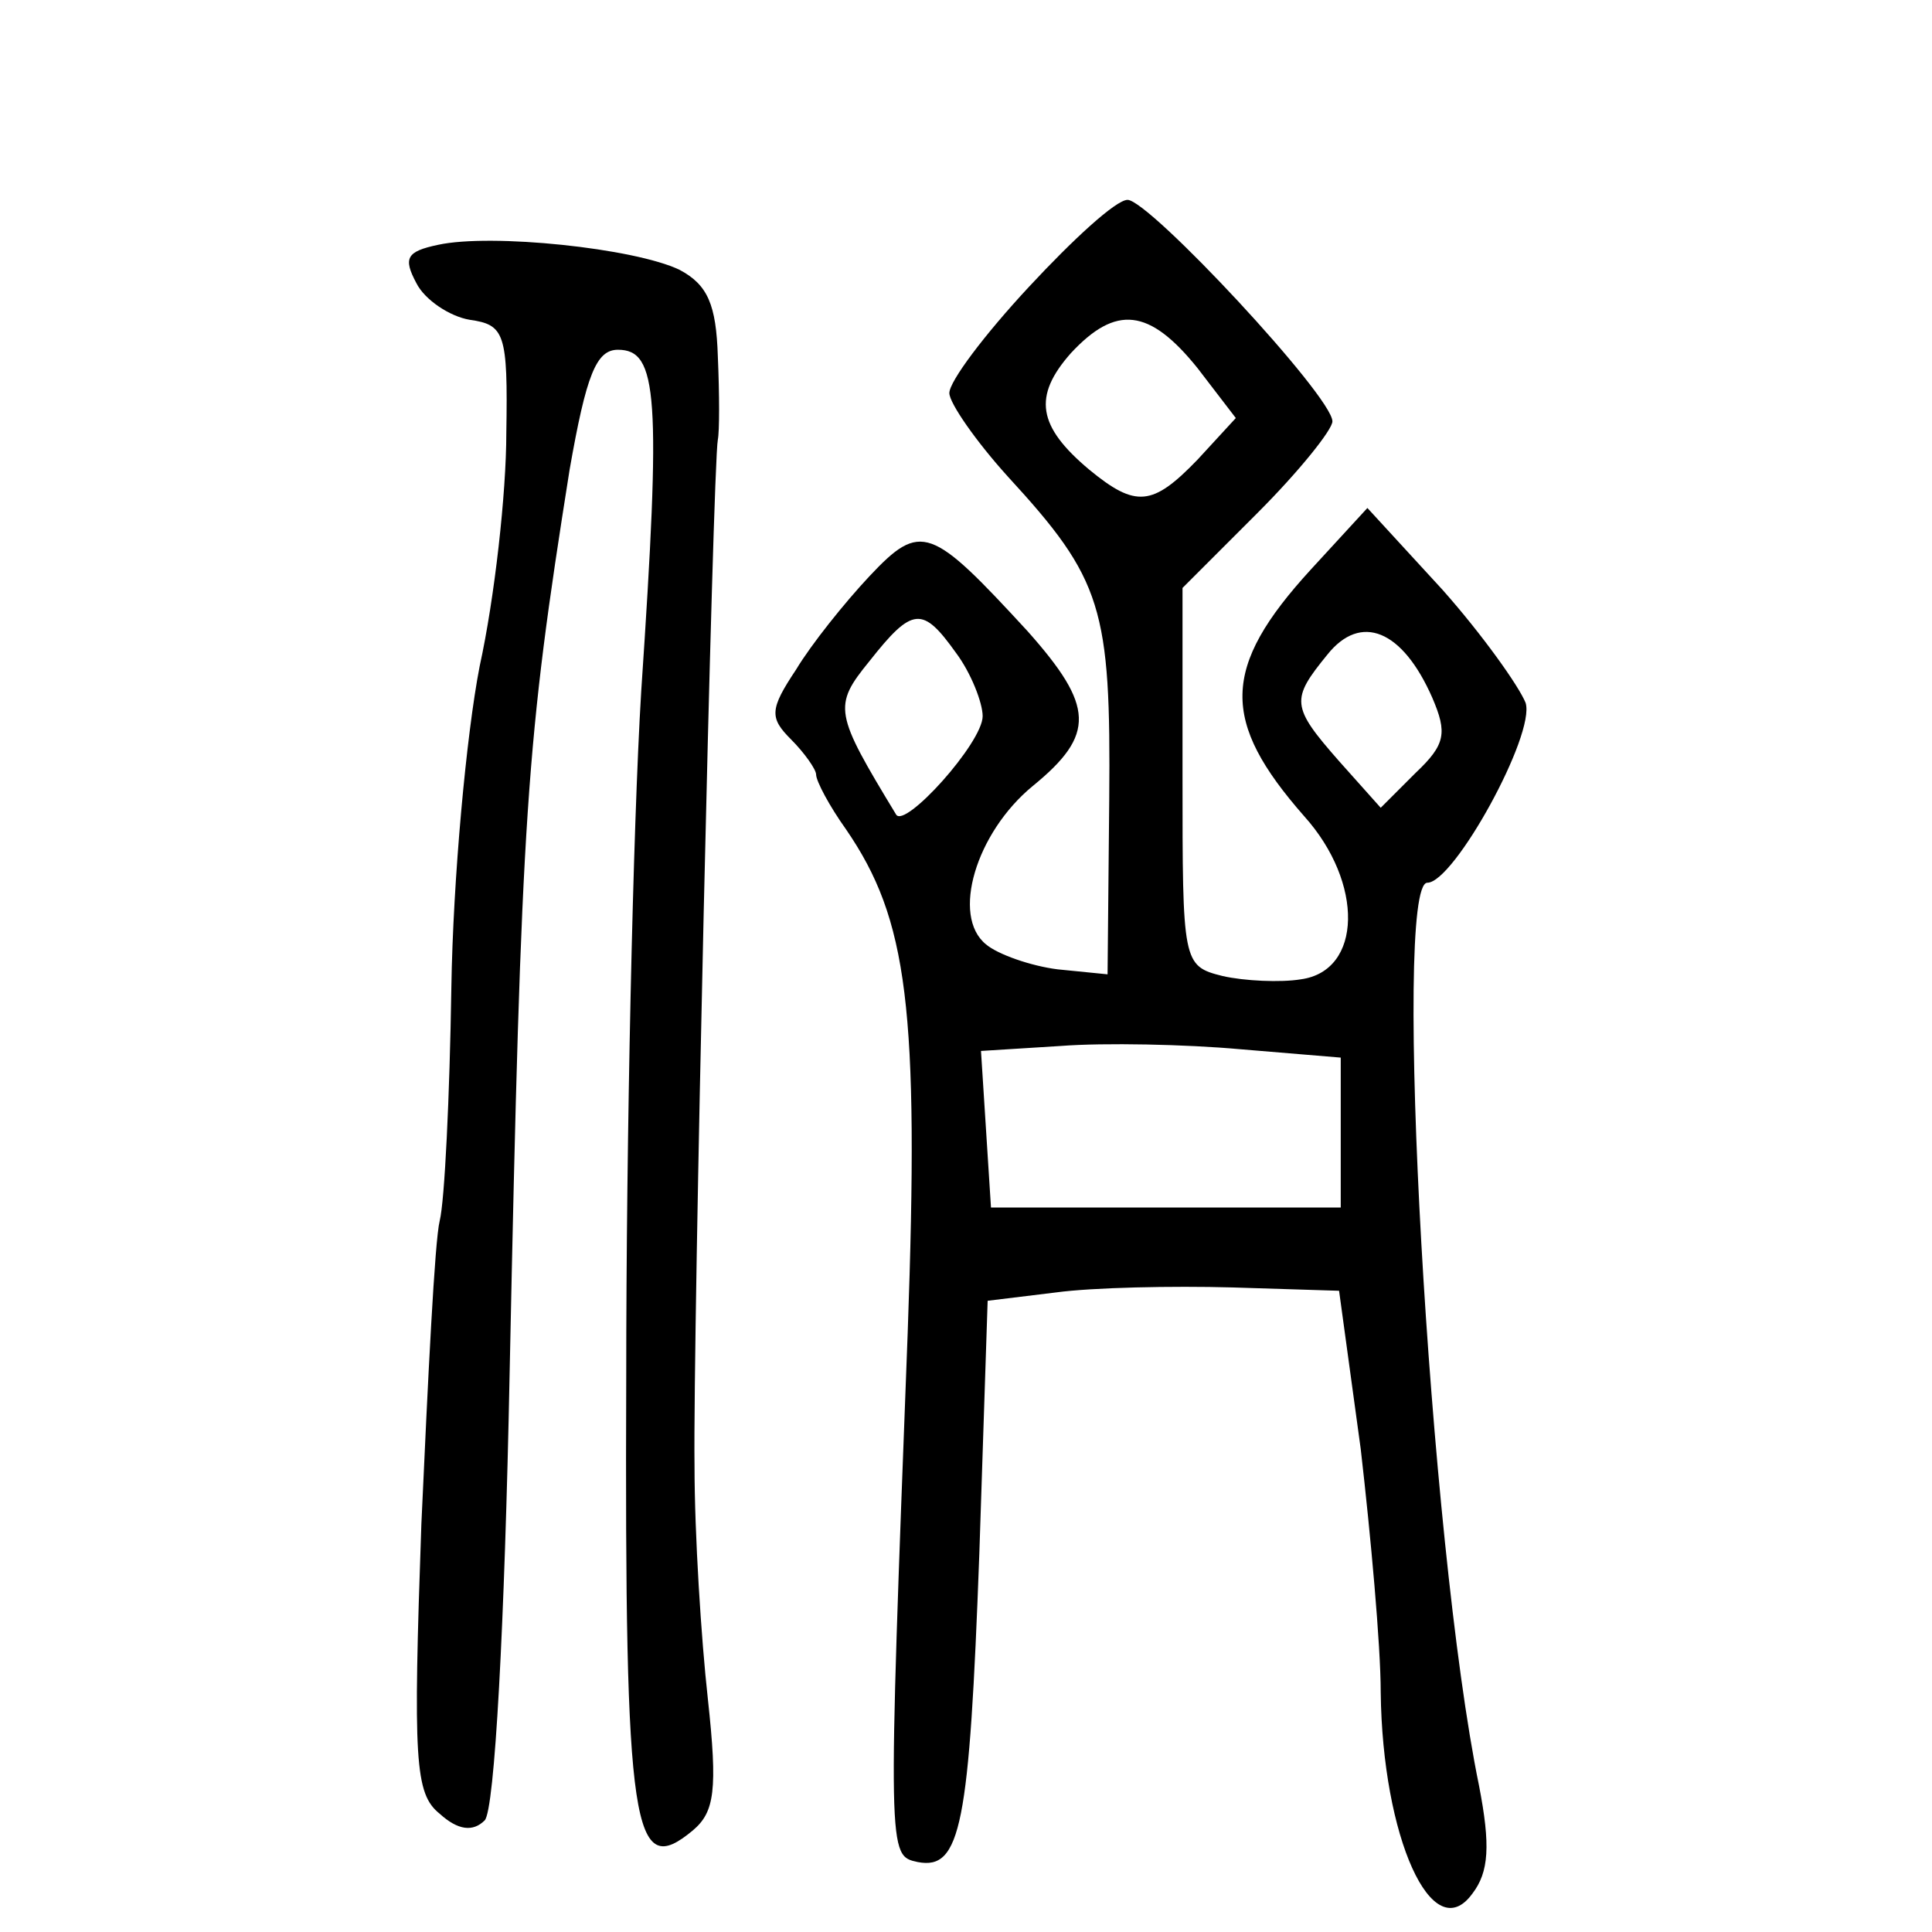 <?xml version="1.0" standalone="no"?>
<!DOCTYPE svg PUBLIC "-//W3C//DTD SVG 20010904//EN"
 "http://www.w3.org/TR/2001/REC-SVG-20010904/DTD/svg10.dtd">
<svg version="1.0" xmlns="http://www.w3.org/2000/svg"
 width="116pt" height="116pt" viewBox="0 0 116 116"
 preserveAspectRatio="xMidYMid meet">
<g transform="translate(0,116) scale(0.1,-0.1)"
fill="#000000" stroke="none">
<path d="M618 988 c-27 -29 -48 -57 -48 -64 0 -6 16 -29 35 -50 57 -62 62 -79
61 -194 l-1 -105 -30 3 c-16 2 -36 9 -43 15 -21 17 -6 67 28 95 38 31 37 48
-3 93 -58 63 -64 66 -95 33 -15 -16 -35 -41 -44 -56 -16 -24 -16 -29 -3 -42 8
-8 15 -18 15 -21 0 -4 8 -19 18 -33 37 -54 44 -107 37 -302 -12 -316 -12 -314
6 -318 26 -5 31 22 37 185 l5 152 41 5 c22 3 70 4 106 3 l64 -2 13 -95 c6 -52
12 -118 12 -146 1 -87 31 -154 55 -121 10 13 11 29 4 65 -30 146 -52 542 -31
542 16 0 65 89 59 108 -4 10 -26 41 -50 68 l-45 49 -34 -37 c-54 -59 -54 -91
-4 -148 36 -40 35 -93 -2 -98 -12 -2 -34 -1 -47 2 -24 6 -24 8 -24 120 l0 113
45 45 c25 25 45 50 45 55 0 15 -110 133 -123 133 -7 0 -33 -24 -59 -52z m101
-49 l23 -30 -23 -25 c-27 -28 -37 -29 -65 -6 -31 26 -34 44 -11 70 27 29 47
27 76 -9z m-145 -171 c9 -12 16 -30 16 -38 0 -16 -47 -68 -52 -59 -37 61 -38
65 -16 92 26 33 32 33 52 5z m286 -27 c9 -21 8 -28 -10 -45 l-21 -21 -25 28
c-29 33 -29 37 -7 64 20 25 45 15 63 -26z m-55 -261 l0 -45 -105 0 -105 0 -3
47 -3 47 48 3 c26 2 75 1 108 -2 l60 -5 0 -45z"/>
<path d="M263 1013 c-19 -4 -21 -8 -13 -23 5 -10 20 -20 32 -22 21 -3 23 -8
22 -68 0 -36 -7 -99 -16 -140 -8 -41 -16 -128 -17 -193 -1 -65 -4 -128 -7
-140 -3 -12 -7 -94 -11 -182 -5 -142 -4 -162 11 -174 11 -10 20 -11 27 -4 6 6
12 117 15 269 7 339 10 378 36 542 10 57 16 72 29 72 24 0 26 -27 14 -205 -5
-82 -9 -268 -9 -412 -1 -274 4 -302 40 -272 13 11 15 24 9 79 -4 36 -8 99 -8
140 -1 78 11 601 14 616 1 5 1 27 0 50 -1 31 -6 43 -23 52 -27 13 -113 22
-145 15z"/>
</g>
</svg>
